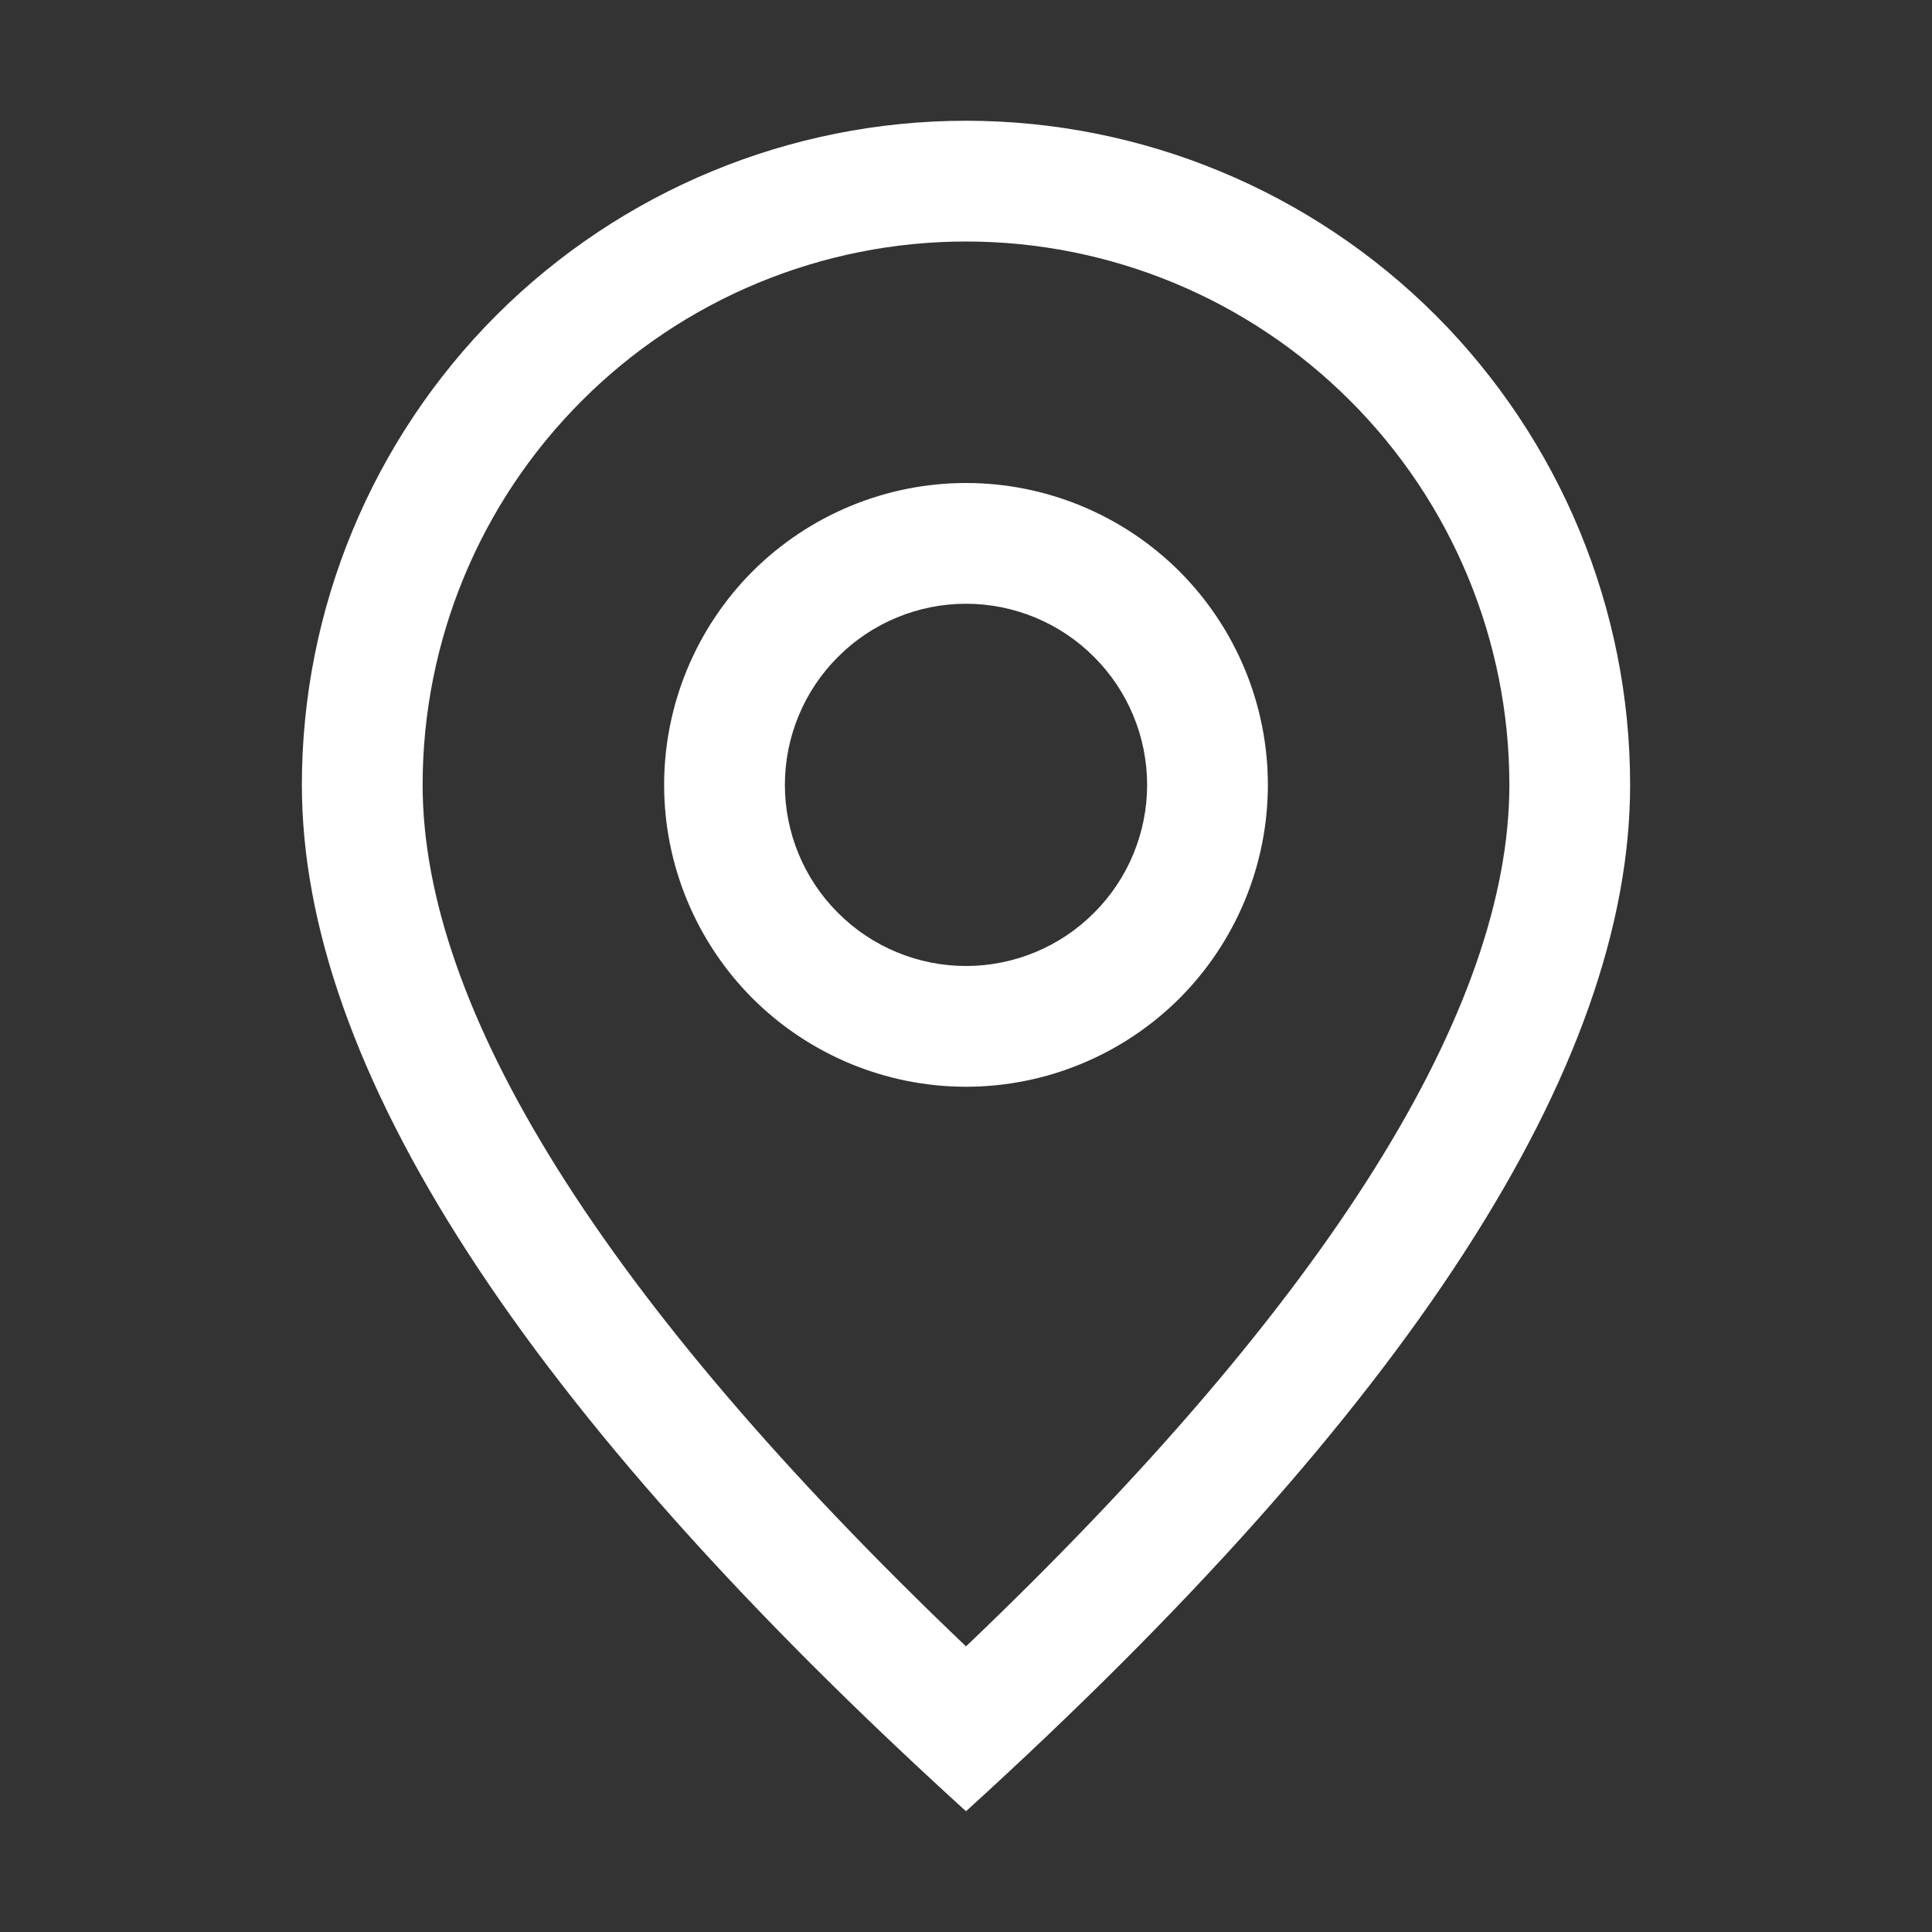 <svg width="12" height="12" viewBox="0 0 12 12" fill="none" xmlns="http://www.w3.org/2000/svg">
<rect x="0" y="0" width="12" height="12" fill="#333333" stroke="none"/>
<g clip-path="url(#clip0_342_559)">
<path d="M9.375 4.875C9.375 3.98 9.019 3.121 8.386 2.489C7.754 1.856 6.895 1.5 6 1.5C5.105 1.5 4.246 1.856 3.614 2.489C2.981 3.121 2.625 3.98 2.625 4.875C2.625 6.26 3.733 8.064 6 10.226C8.267 8.064 9.375 6.26 9.375 4.875ZM6 11.25C3.25 8.75 1.875 6.625 1.875 4.875C1.875 3.781 2.31 2.732 3.083 1.958C3.857 1.185 4.906 0.75 6 0.75C7.094 0.75 8.143 1.185 8.917 1.958C9.69 2.732 10.125 3.781 10.125 4.875C10.125 6.625 8.75 8.75 6 11.25Z" fill="white"/>
<path d="M6 6C6.298 6 6.585 5.881 6.795 5.67C7.006 5.46 7.125 5.173 7.125 4.875C7.125 4.577 7.006 4.29 6.795 4.08C6.585 3.869 6.298 3.75 6 3.75C5.702 3.75 5.415 3.869 5.205 4.08C4.994 4.29 4.875 4.577 4.875 4.875C4.875 5.173 4.994 5.46 5.205 5.67C5.415 5.881 5.702 6 6 6ZM6 6.75C5.503 6.75 5.026 6.552 4.674 6.201C4.323 5.849 4.125 5.372 4.125 4.875C4.125 4.378 4.323 3.901 4.674 3.549C5.026 3.198 5.503 3 6 3C6.497 3 6.974 3.198 7.326 3.549C7.677 3.901 7.875 4.378 7.875 4.875C7.875 5.372 7.677 5.849 7.326 6.201C6.974 6.552 6.497 6.75 6 6.75Z" fill="white"/>
</g>
<defs>
<clipPath id="clip0_342_559">
<rect width="12" height="12" fill="white"/>
</clipPath>
</defs>
</svg>
